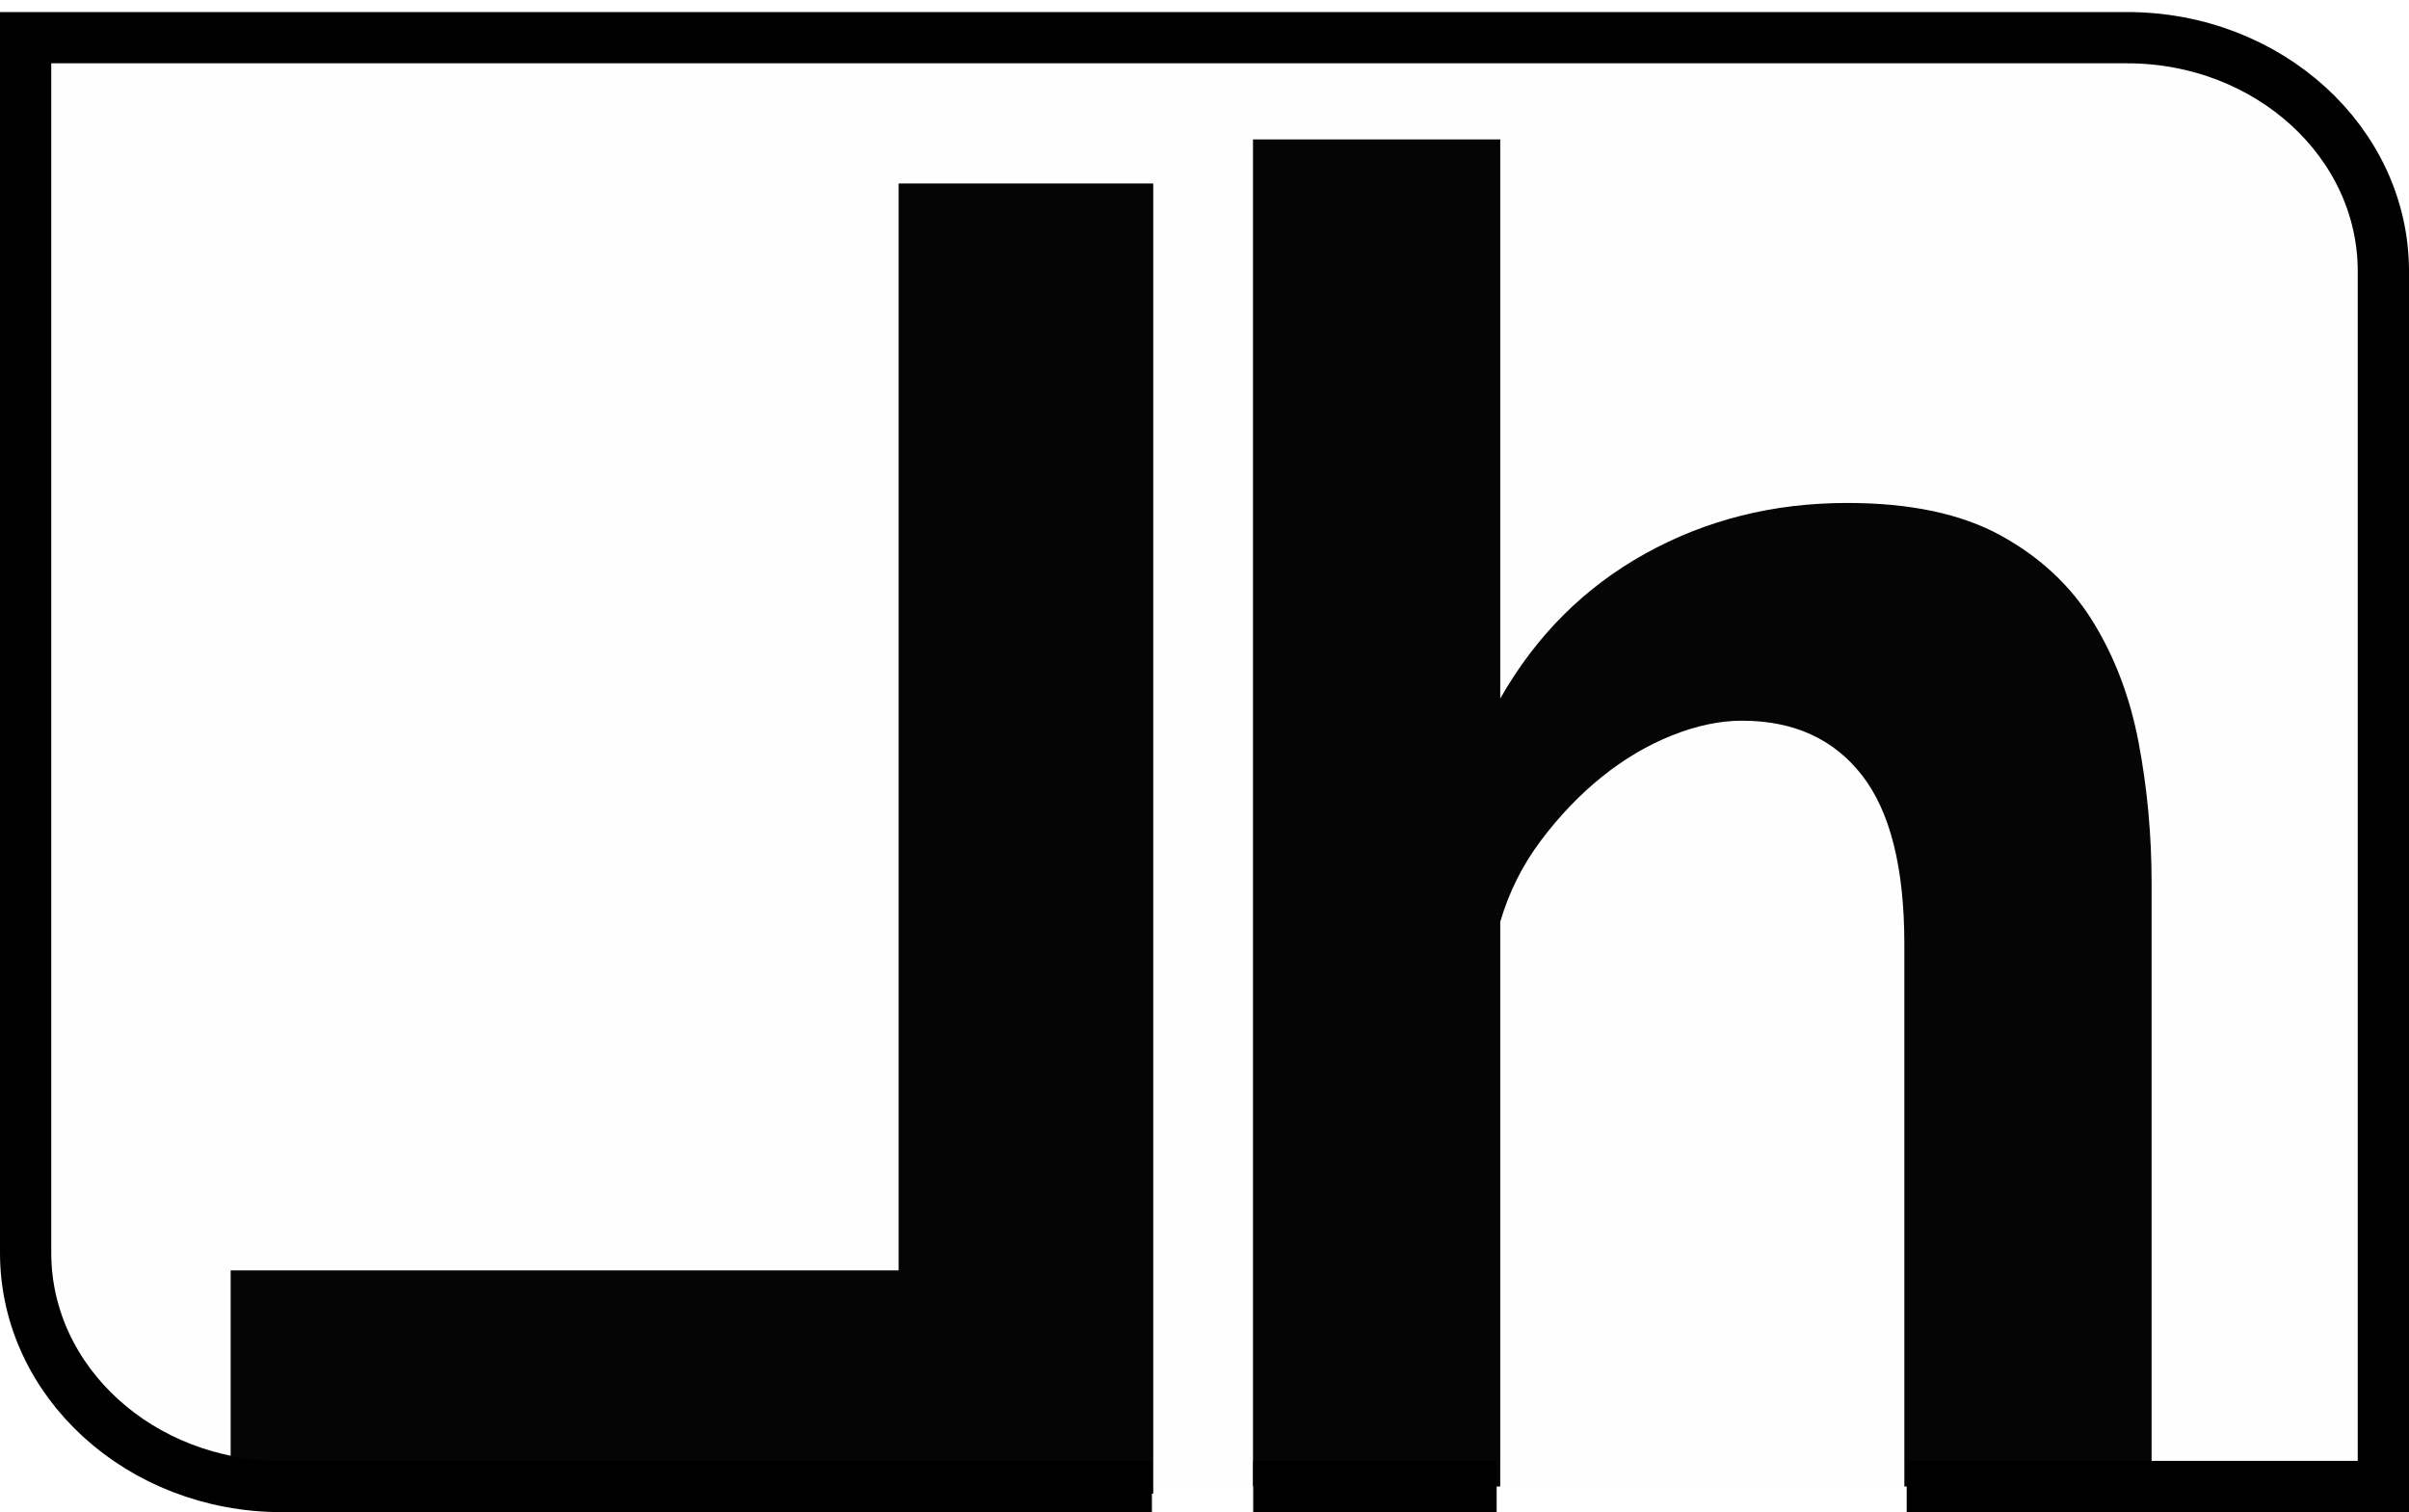 <?xml version="1.0" encoding="UTF-8" standalone="no"?>
<svg width="94px" height="59px" viewBox="0 0 94 59" version="1.1" xmlns="http://www.w3.org/2000/svg" xmlns:xlink="http://www.w3.org/1999/xlink" xmlns:sketch="http://www.bohemiancoding.com/sketch/ns">
    <!-- Generator: Sketch 3.3.1 (12005) - http://www.bohemiancoding.com/sketch -->
    <title>L Copy 2 + Rectangle 1 Copy</title>
    <desc>Created with Sketch.</desc>
    <defs></defs>
    <g id="Page-1" stroke="none" stroke-width="1" fill="none" fill-rule="evenodd" sketch:type="MSPage">
        <g id="L-Copy-2-+-Rectangle-1-Copy" sketch:type="MSLayerGroup" transform="translate(1, 1)">
            <path d="M44,57.28 L44,6.16 L34.064,6.16 L34.064,48.568 L8,48.568 L8,57.28 L44,57.28 L44,57.28 Z M82.956,57 L73.308,57 L73.308,35.832 C73.308,32.856 72.756,30.66 71.652,29.244 C70.548,27.828 68.988,27.12 66.972,27.12 C66.108,27.12 65.196,27.312 64.236,27.696 C63.276,28.08 62.364,28.62 61.5,29.316 C60.636,30.012 59.844,30.84 59.124,31.8 C58.404,32.76 57.876,33.816 57.54,34.968 L57.54,57 L47.892,57 L47.892,4.44 L57.54,4.44 L57.54,26.256 C58.932,23.808 60.816,21.924 63.192,20.604 C65.568,19.284 68.196,18.624 71.076,18.624 C73.524,18.624 75.516,19.044 77.052,19.884 C78.588,20.724 79.788,21.84 80.652,23.232 C81.516,24.624 82.116,26.208 82.452,27.984 C82.788,29.76 82.956,31.584 82.956,33.456 L82.956,57 L82.956,57 Z" id="L-Copy-2" fill="#000000" sketch:type="MSShapeGroup"></path>
            <path d="M43.948,57 L9.995,57 C4.475,57 0,52.912 0,47.886 L0,0.47 L82.001,0.47 C87.523,0.47 92,4.558 92,9.584 L92,57 L83.165,57 C80.014,57 76.863,57 73.4,57 M57.4,57 L47.9,57" id="Rectangle-1-Copy" stroke="#000000" stroke-width="2" fill-opacity="0.027" fill="#D8D8D8" sketch:type="MSShapeGroup"></path>
        </g>
    </g>
</svg>